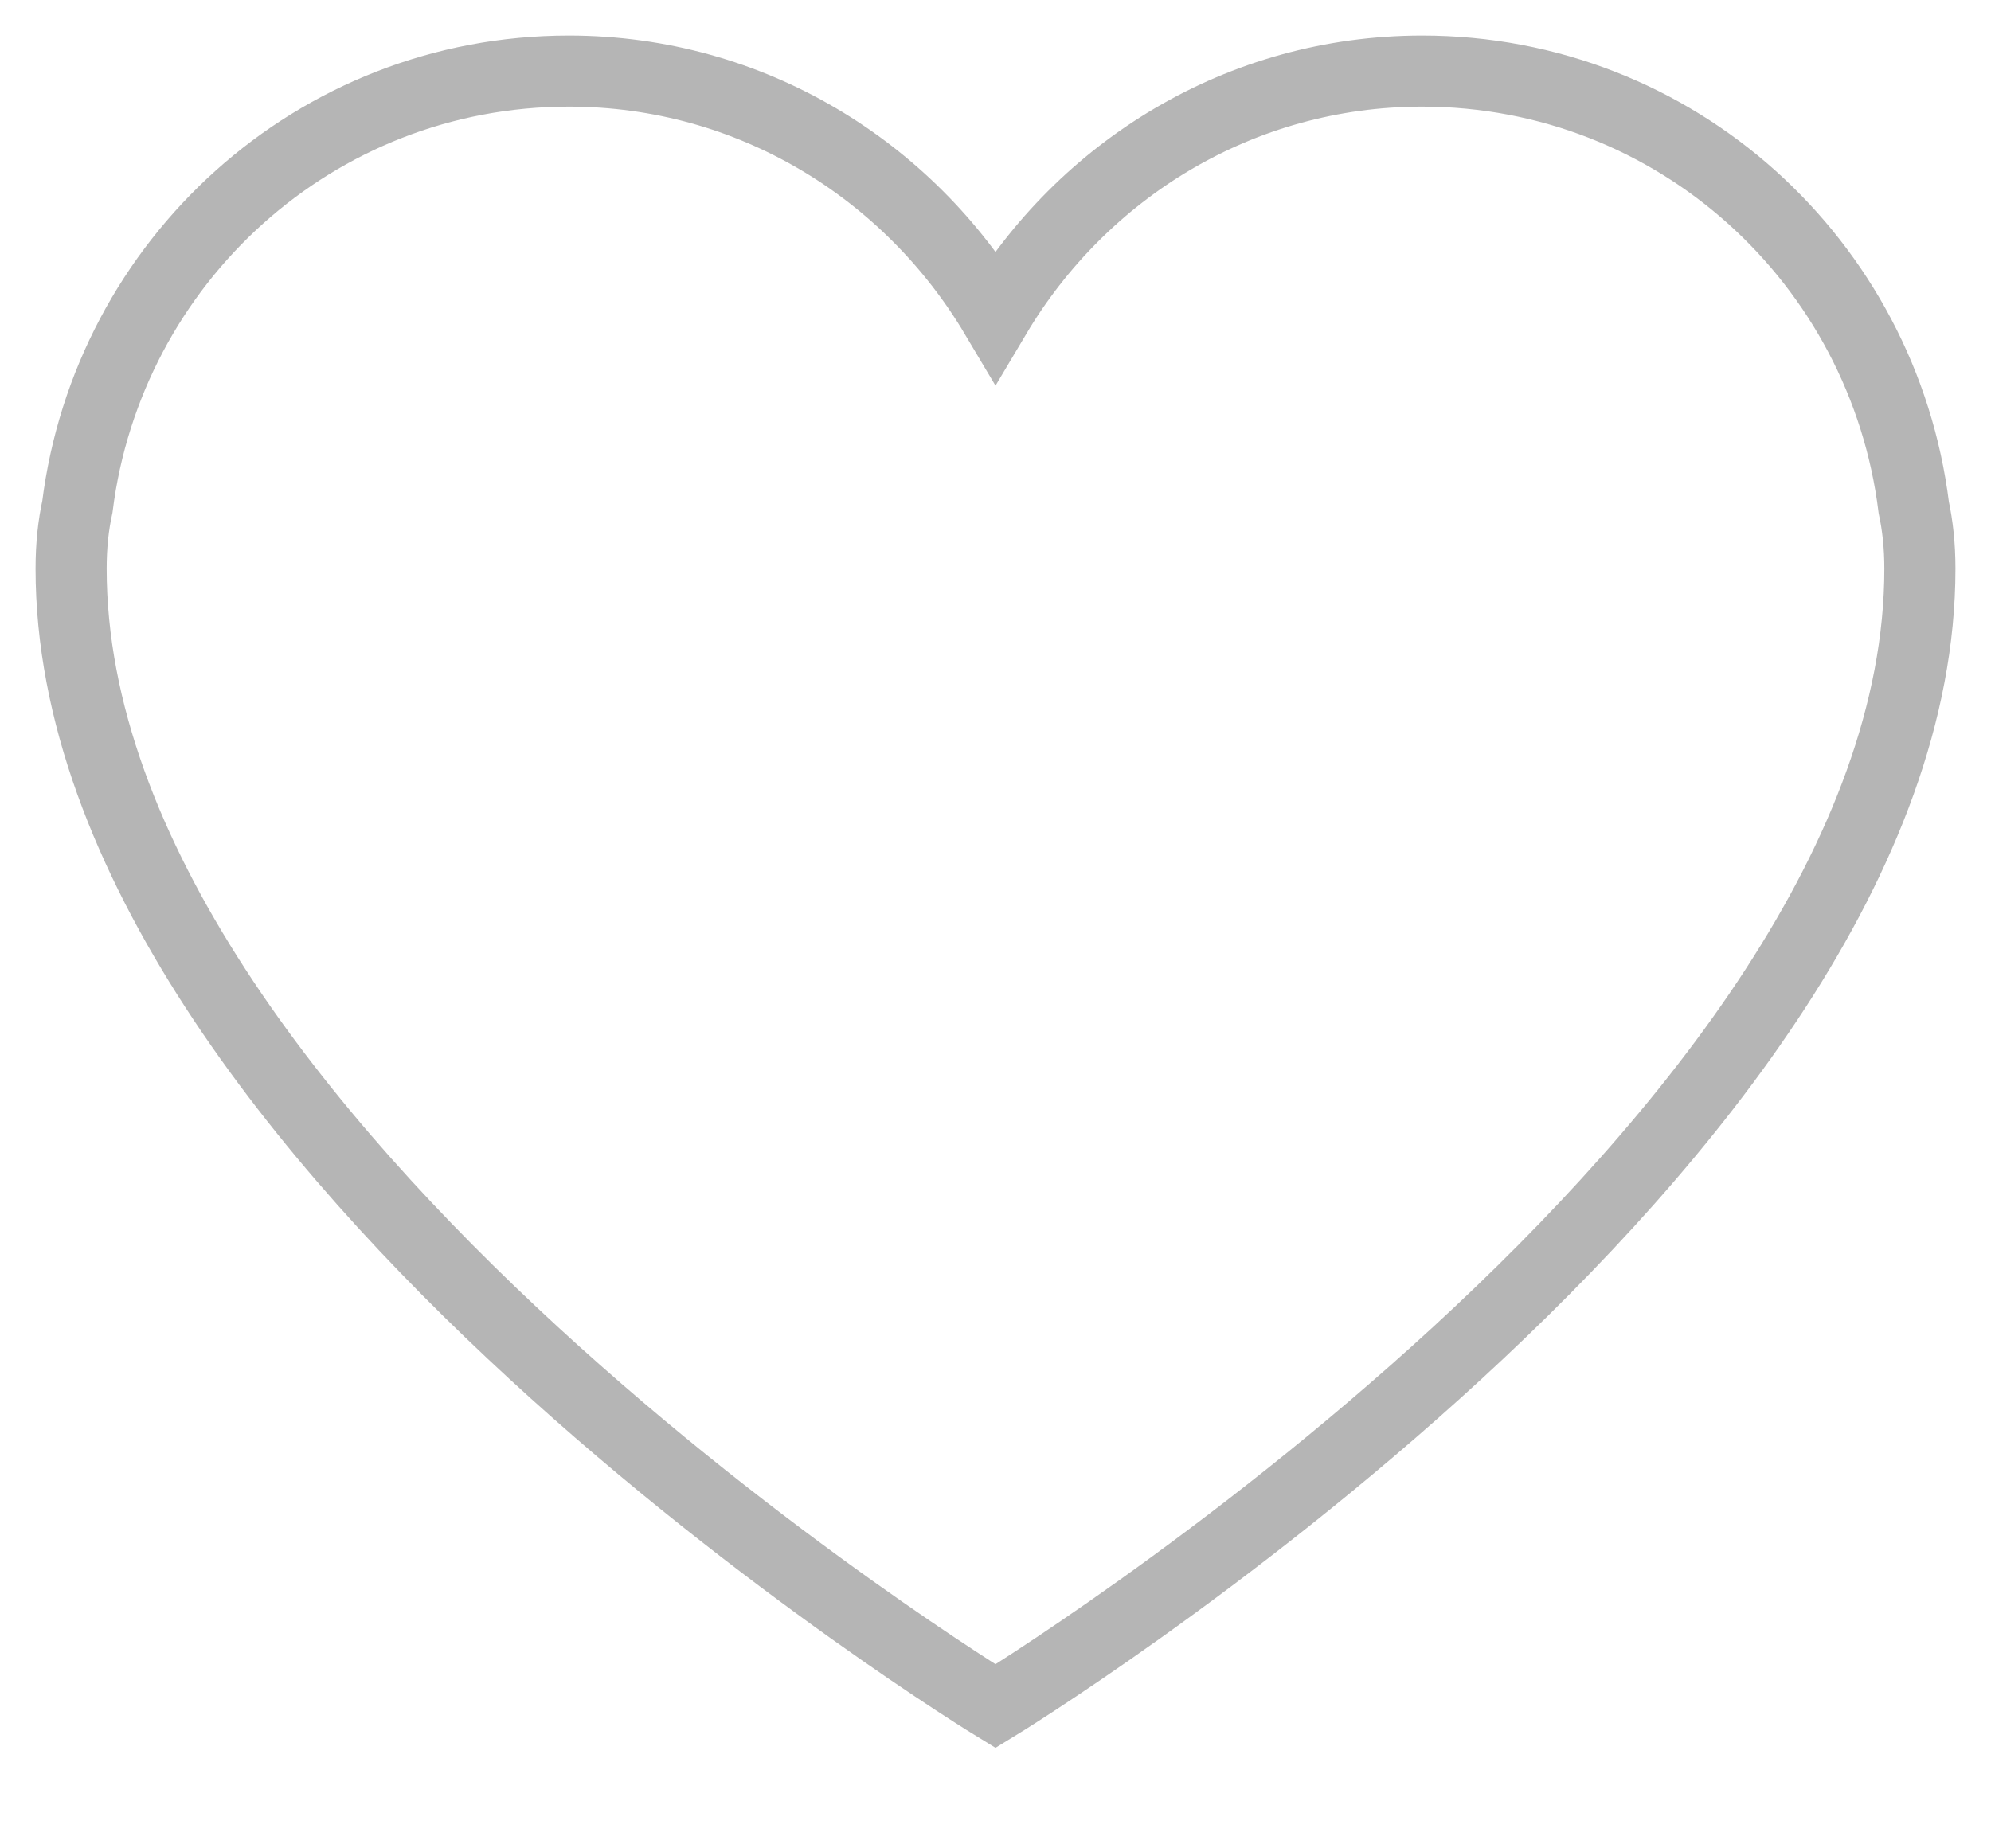 <?xml version="1.0" encoding="UTF-8"?>
<svg width="14px" height="13px" viewBox="0 0 14 13" version="1.1" xmlns="http://www.w3.org/2000/svg" xmlns:xlink="http://www.w3.org/1999/xlink">
    <title>6BE5A284-1812-462D-BAD8-280F010A7CCC</title>
    <g id="Android/Ios" stroke="none" stroke-width="1" fill="none" fill-rule="evenodd">
        <g id="UI-KIT.V4" transform="translate(-50, -120)" stroke="#B5B5B5" stroke-width="0.5">
            <g id="icons8-heart" transform="translate(50, 120)">
                <path d="M13.457,3.57 C13.243,1.842 11.786,0.5 10,0.5 C8.719,0.5 7.61,1.196 7,2.223 C6.39,1.196 5.281,0.5 4,0.5 C2.216,0.5 0.76,1.84 0.544,3.565 C0.516,3.692 0.5,3.835 0.5,4 C0.5,8.036 7,12 7,12 C7,12 13.5,8.036 13.5,4 C13.5,3.837 13.484,3.696 13.457,3.57 Z" id="Path"></path>
            </g>
        </g>
    </g>
</svg>
